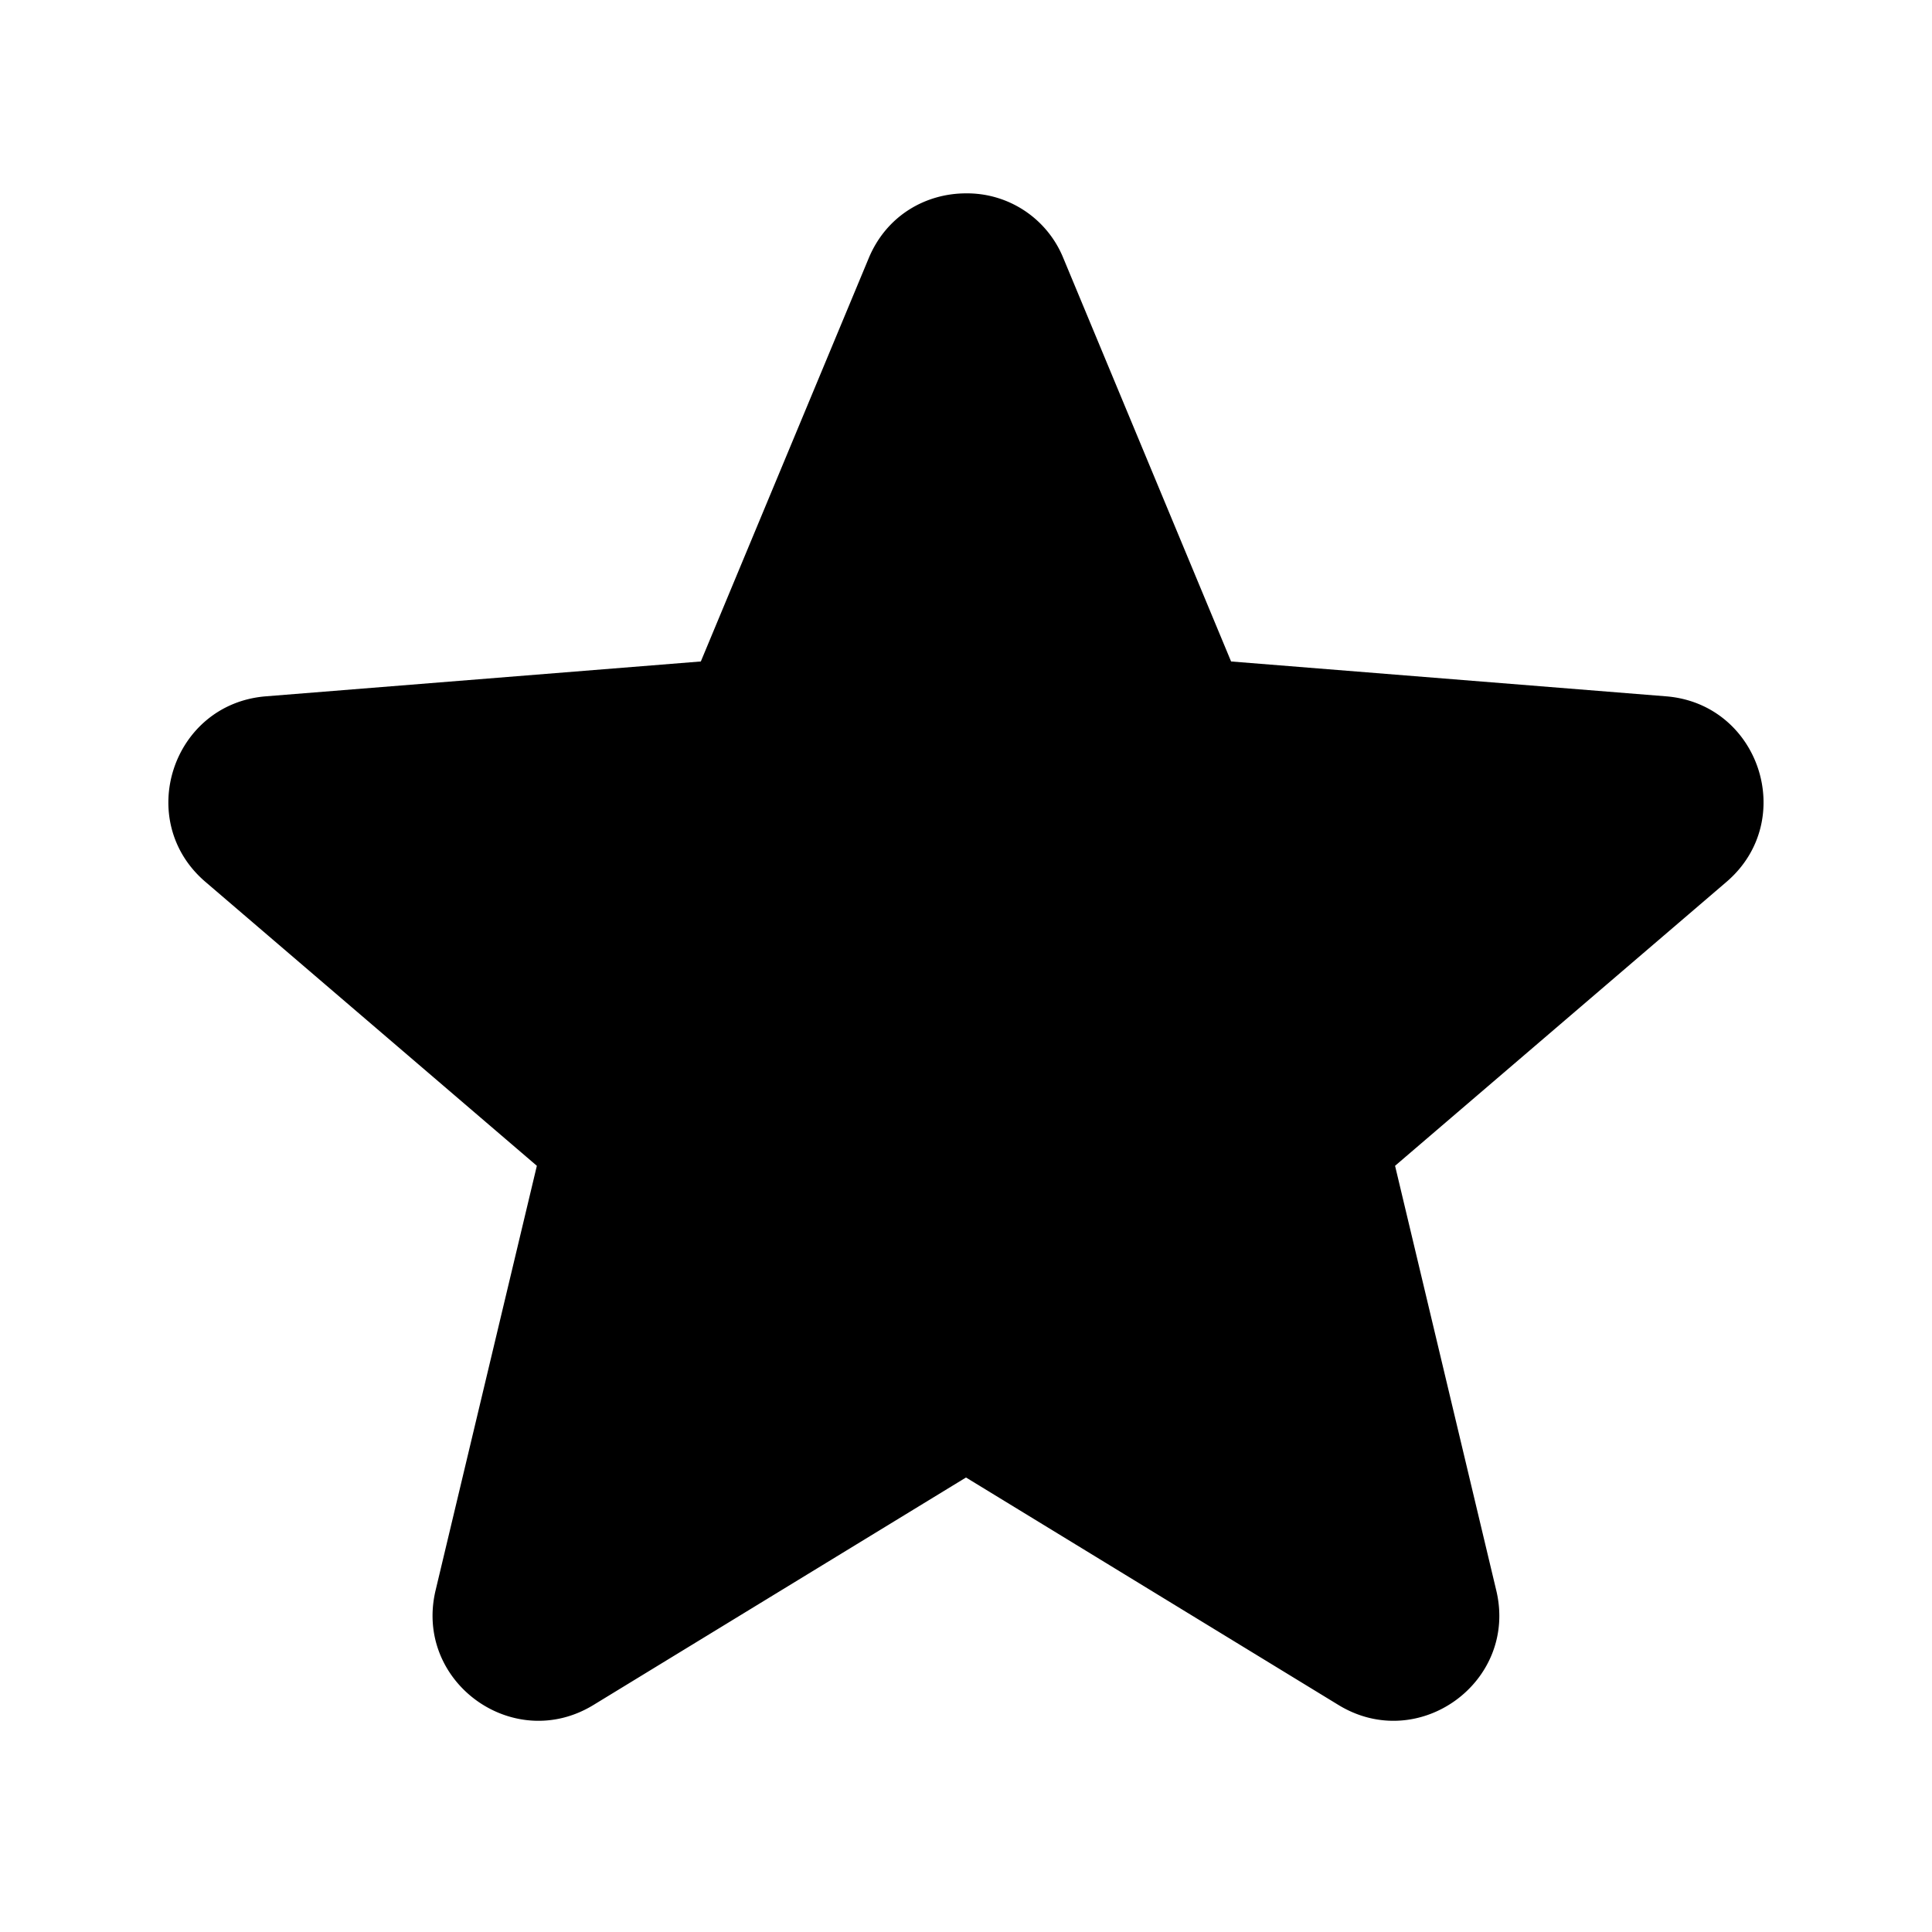 <svg xmlns="http://www.w3.org/2000/svg" width="24" height="24" viewBox="0 0 24 24"><path d="M12 2.402c-.494 0-.987.27-1.21.809L8.706 8.217l-5.404.433c-1.164.094-1.637 1.546-.75 2.305l4.117 3.527-1.258 5.274c-.27 1.136.965 2.032 1.961 1.424L12 18.354l4.627 2.826c.996.608 2.232-.288 1.96-1.424l-1.257-5.274 4.117-3.527c.887-.76.414-2.211-.75-2.305l-5.404-.433-2.082-5.006A1.29 1.29 0 0 0 12 2.402z"/></svg>